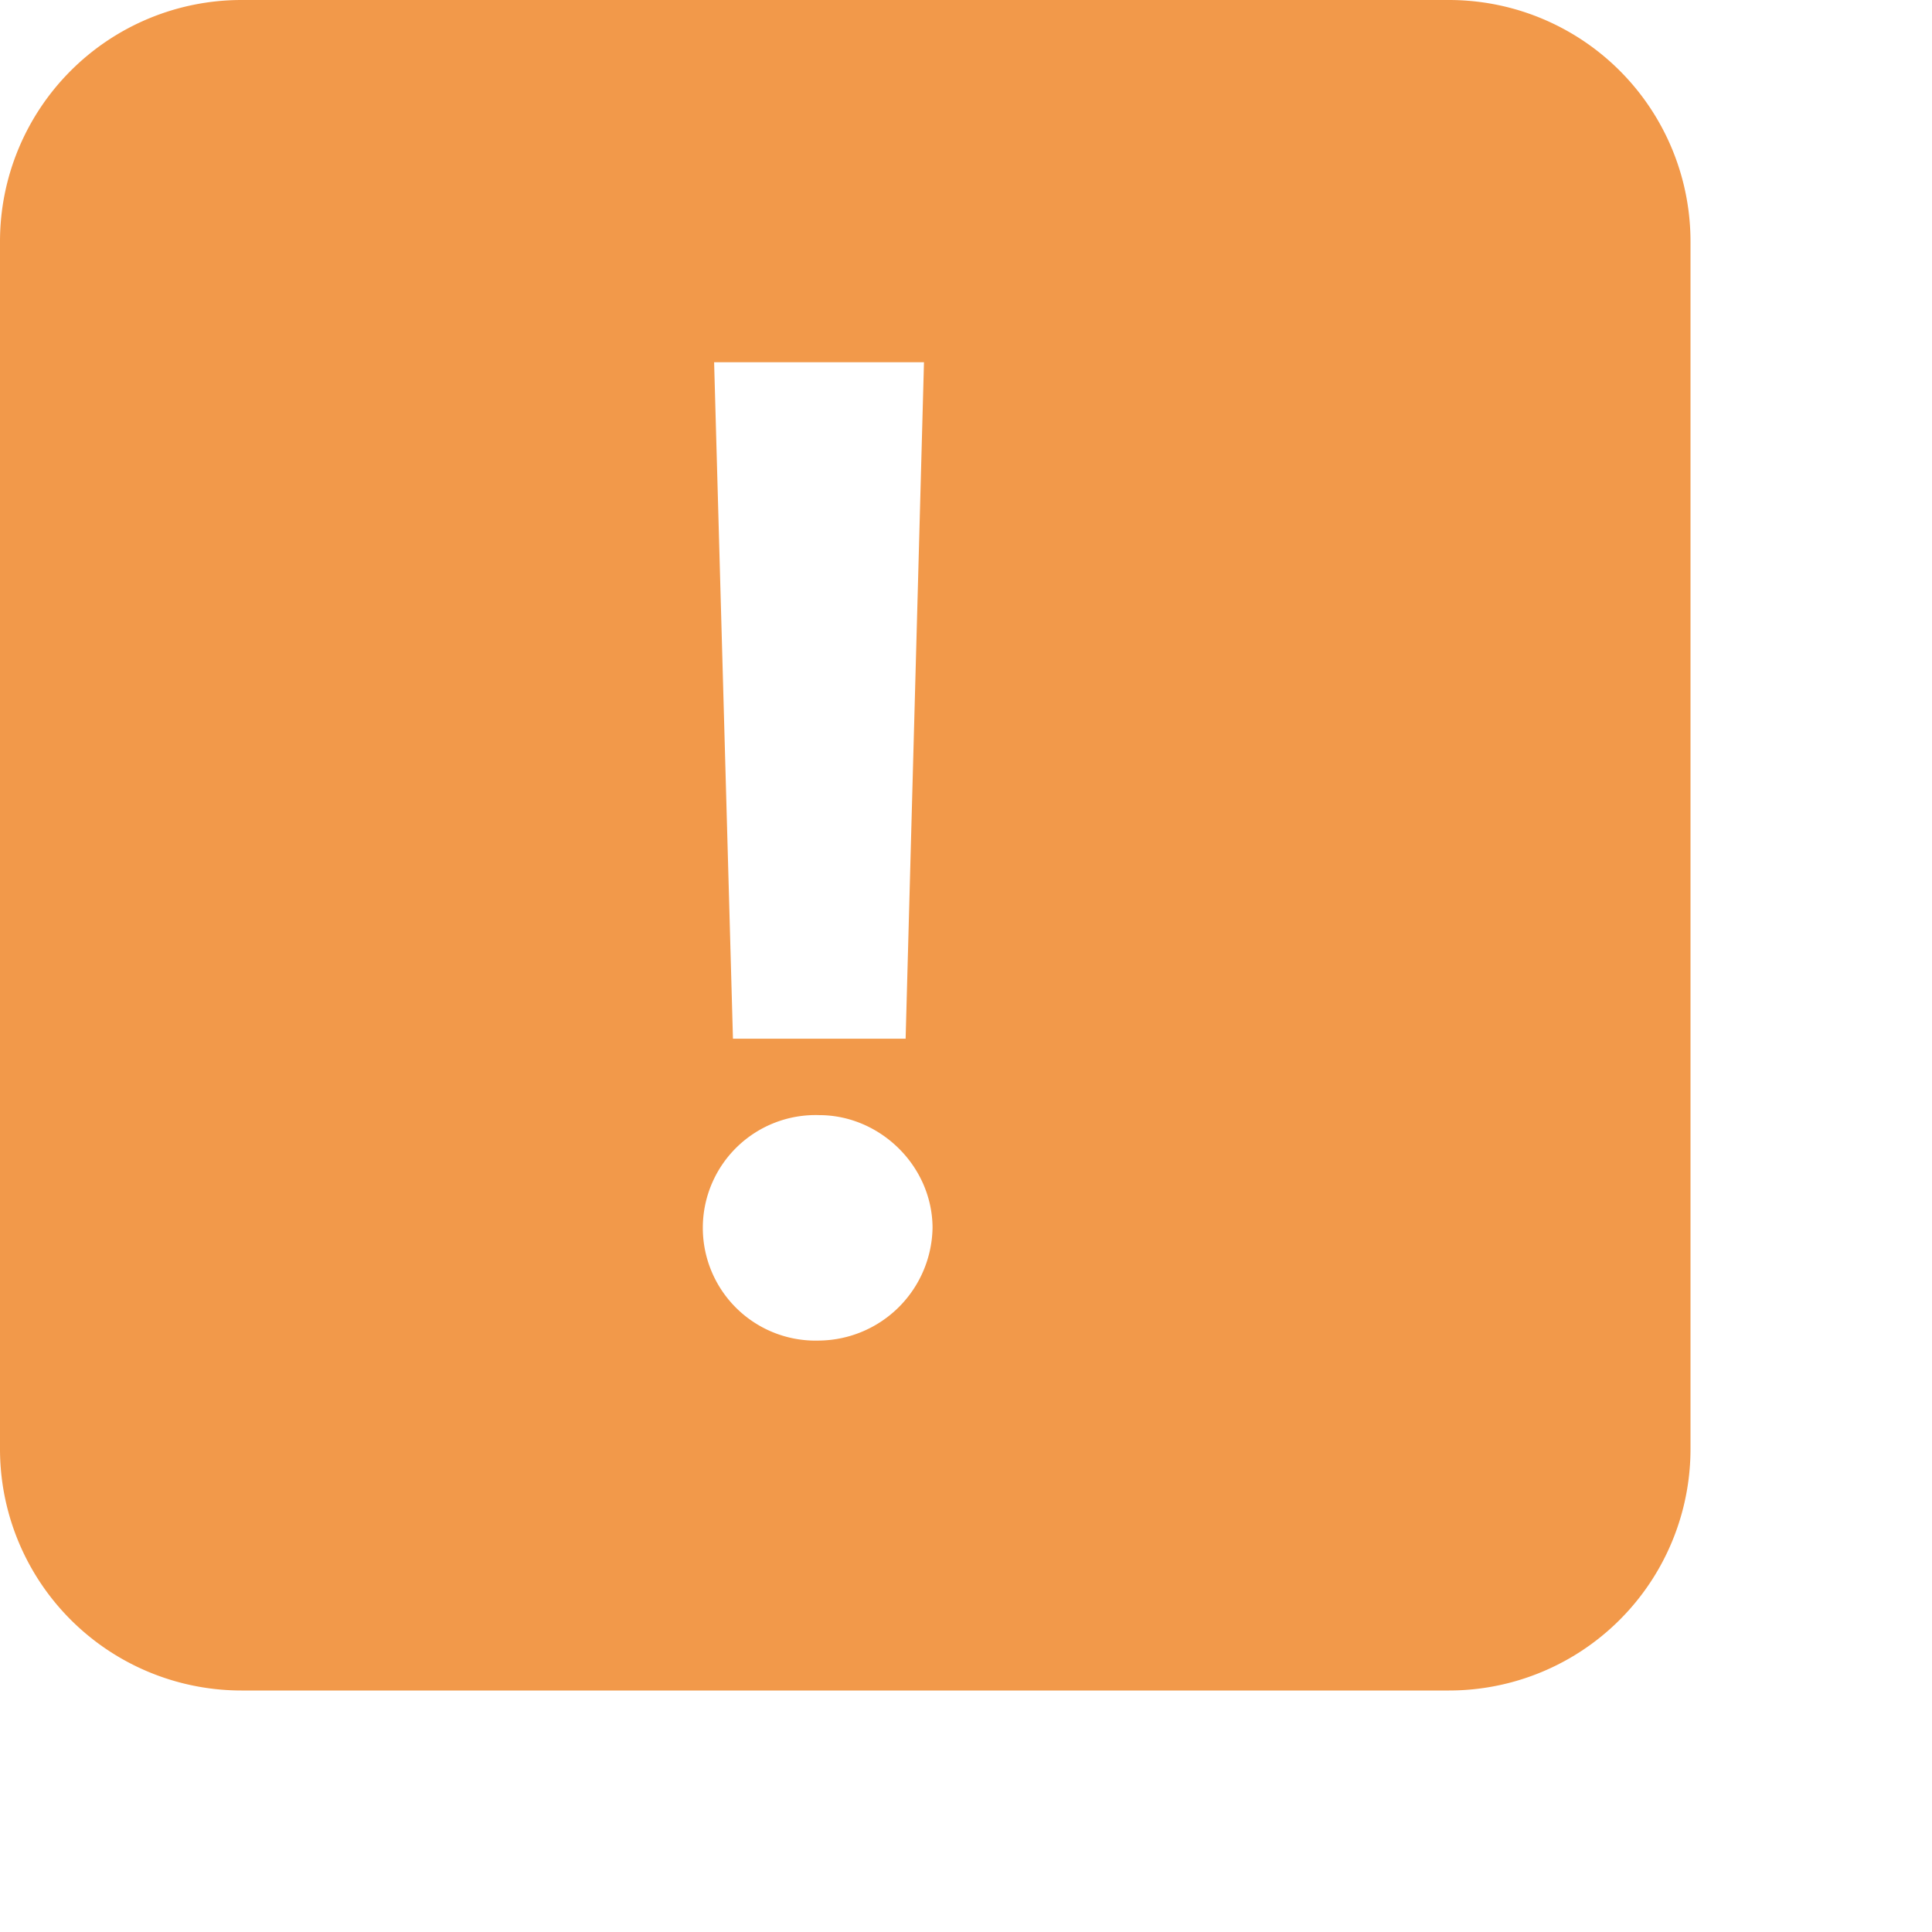 <svg width="16" height="16" viewBox="0 0 16 16" fill="#F2994A" xmlns="http://www.w3.org/2000/svg">
<path fill-rule="evenodd" clip-rule="evenodd" d="M2 0a2 2 0 00-2 2v10a2 2 0 002 2h10a2 2 0 002-2V2a2 2 0 00-2-2H2zm3.914 3h1.738L7.5 8.602H6.07L5.914 3zm1.809 7.164a.95.95 0 01-.938.938.934.934 0 110-1.867c.5 0 .934.417.938.93z"></path>
</svg>
